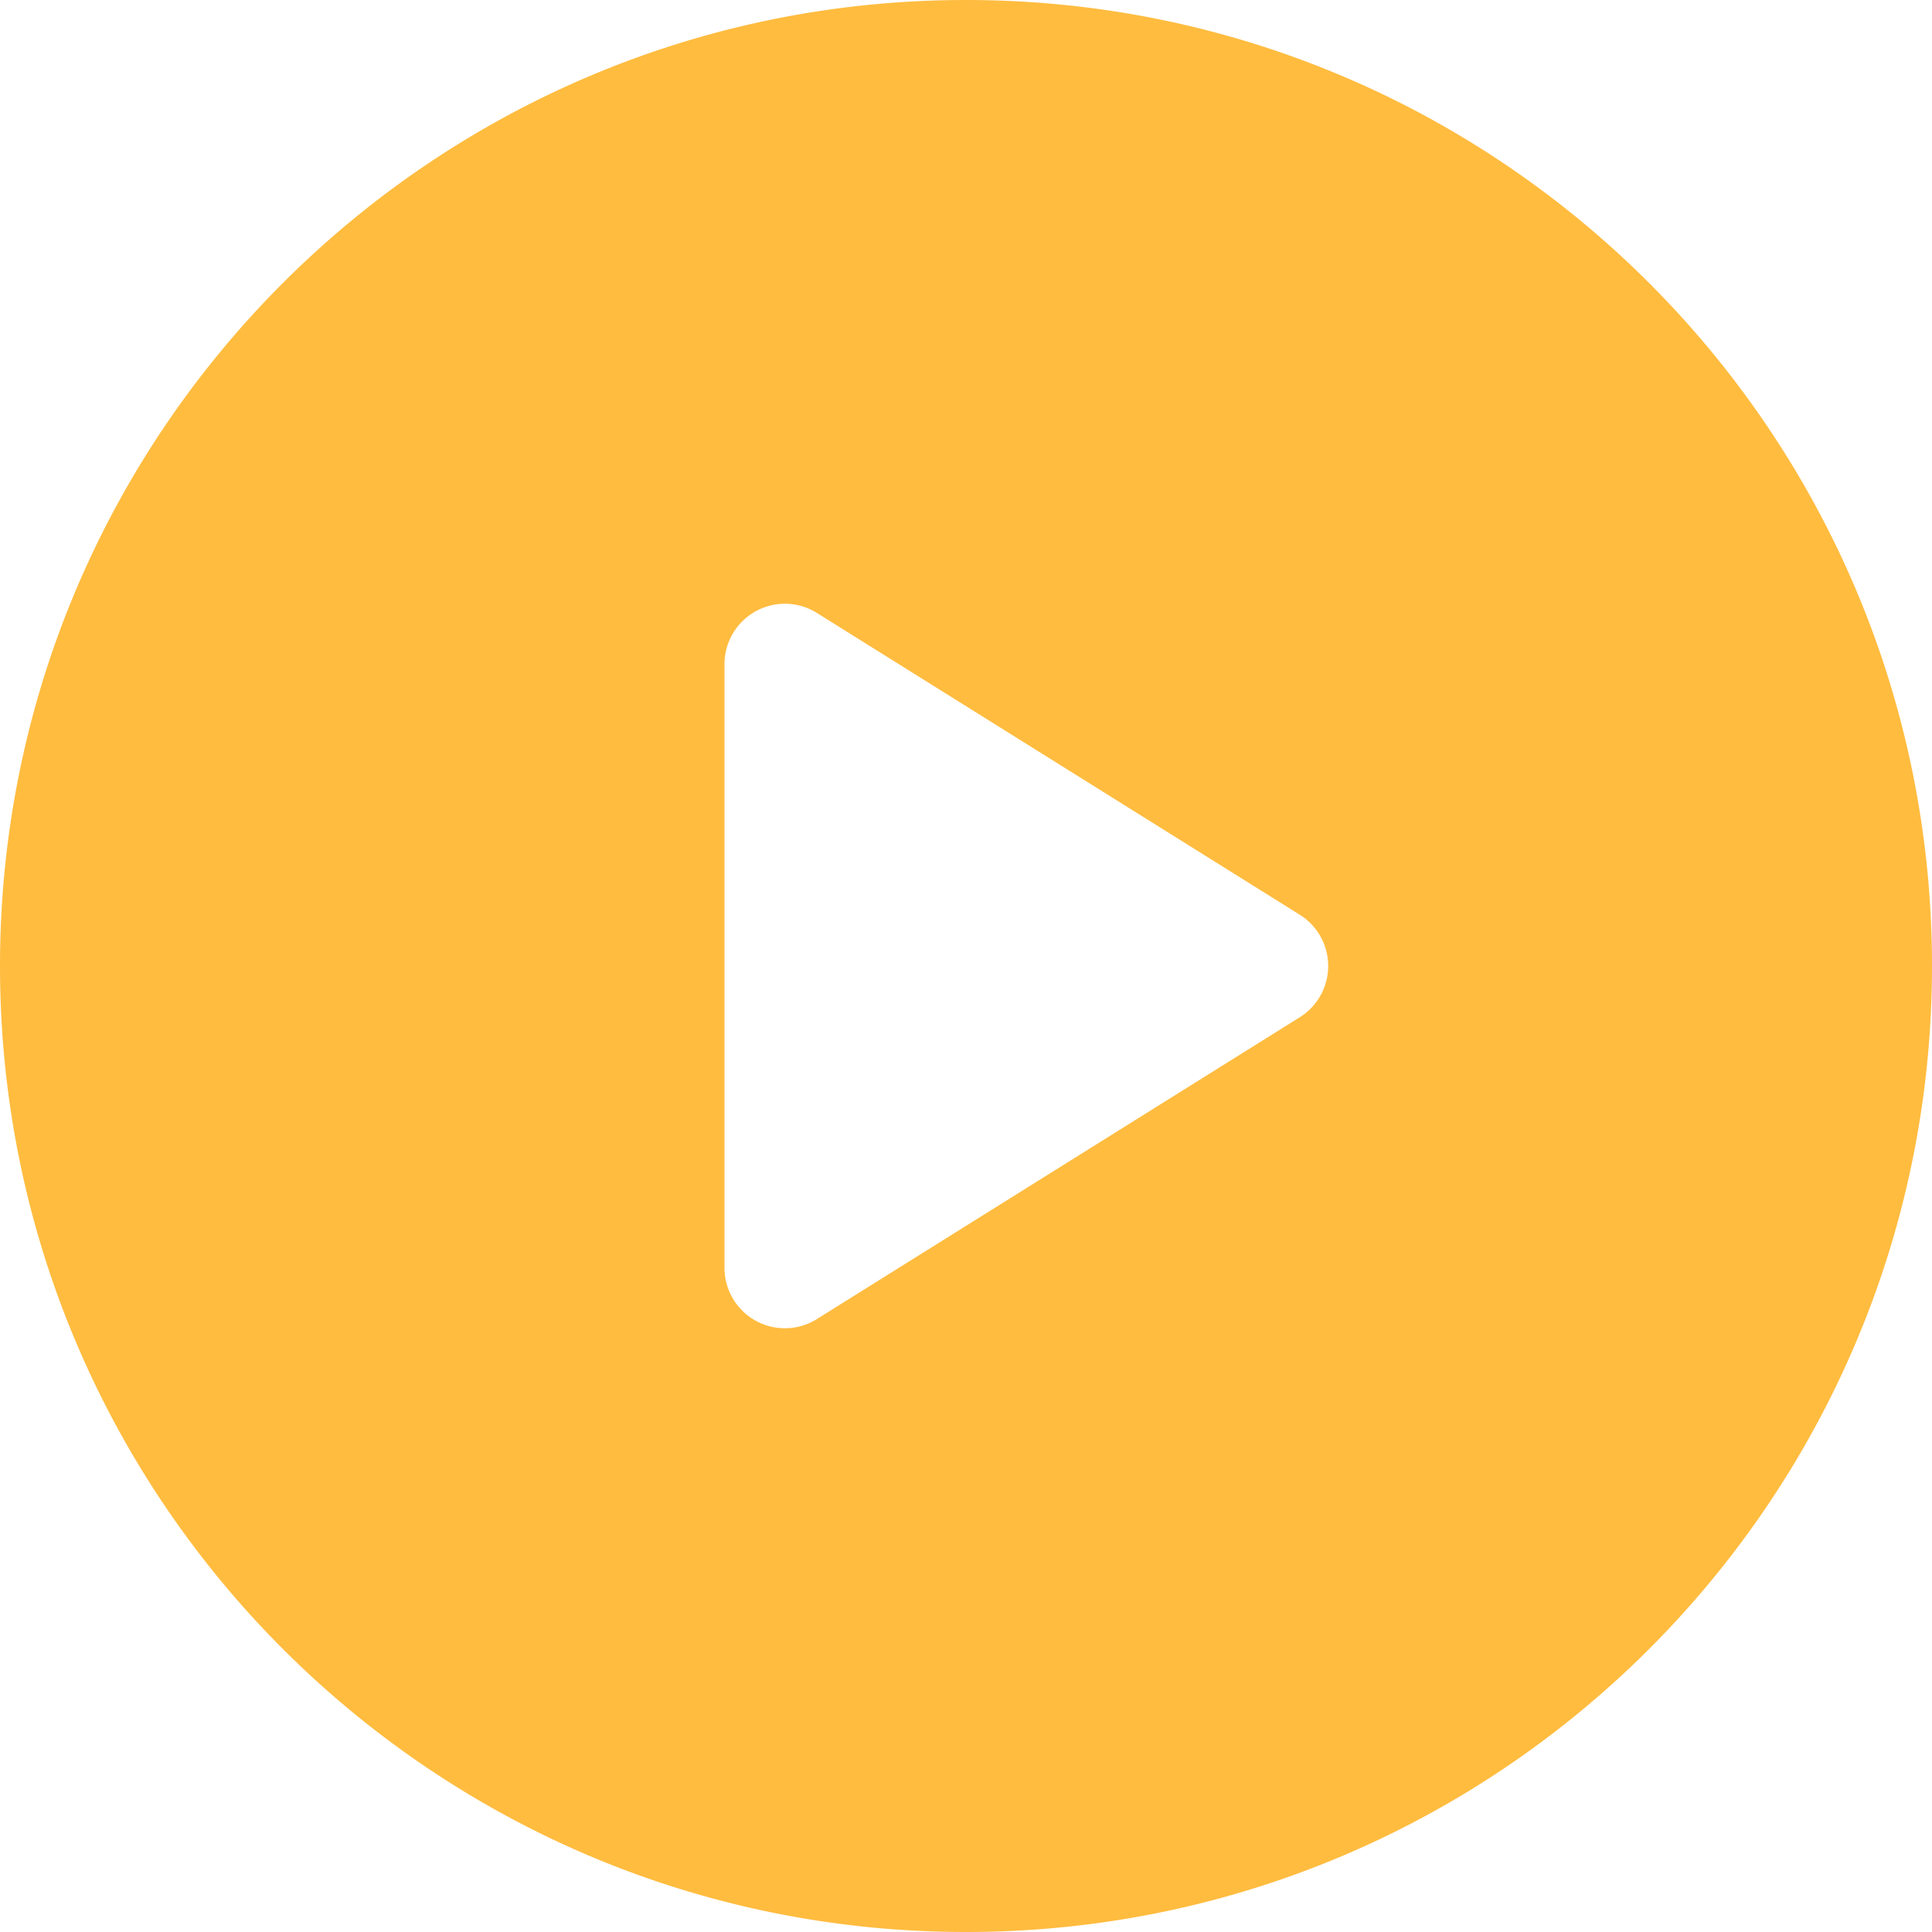 <svg width="80" height="80" fill="none" xmlns="http://www.w3.org/2000/svg">
    <path d="M40 0C17.909 0 0 17.909 0 40s17.909 40 40 40 40-17.909 40-40S62.091 0 40 0zm13.825 42.12l-20 12.5A2.5 2.5 0 0130 52.5v-25a2.5 2.5 0 013.825-2.12l20 12.5a2.503 2.503 0 010 4.24z" fill="#FFBC3F"/>
</svg>
